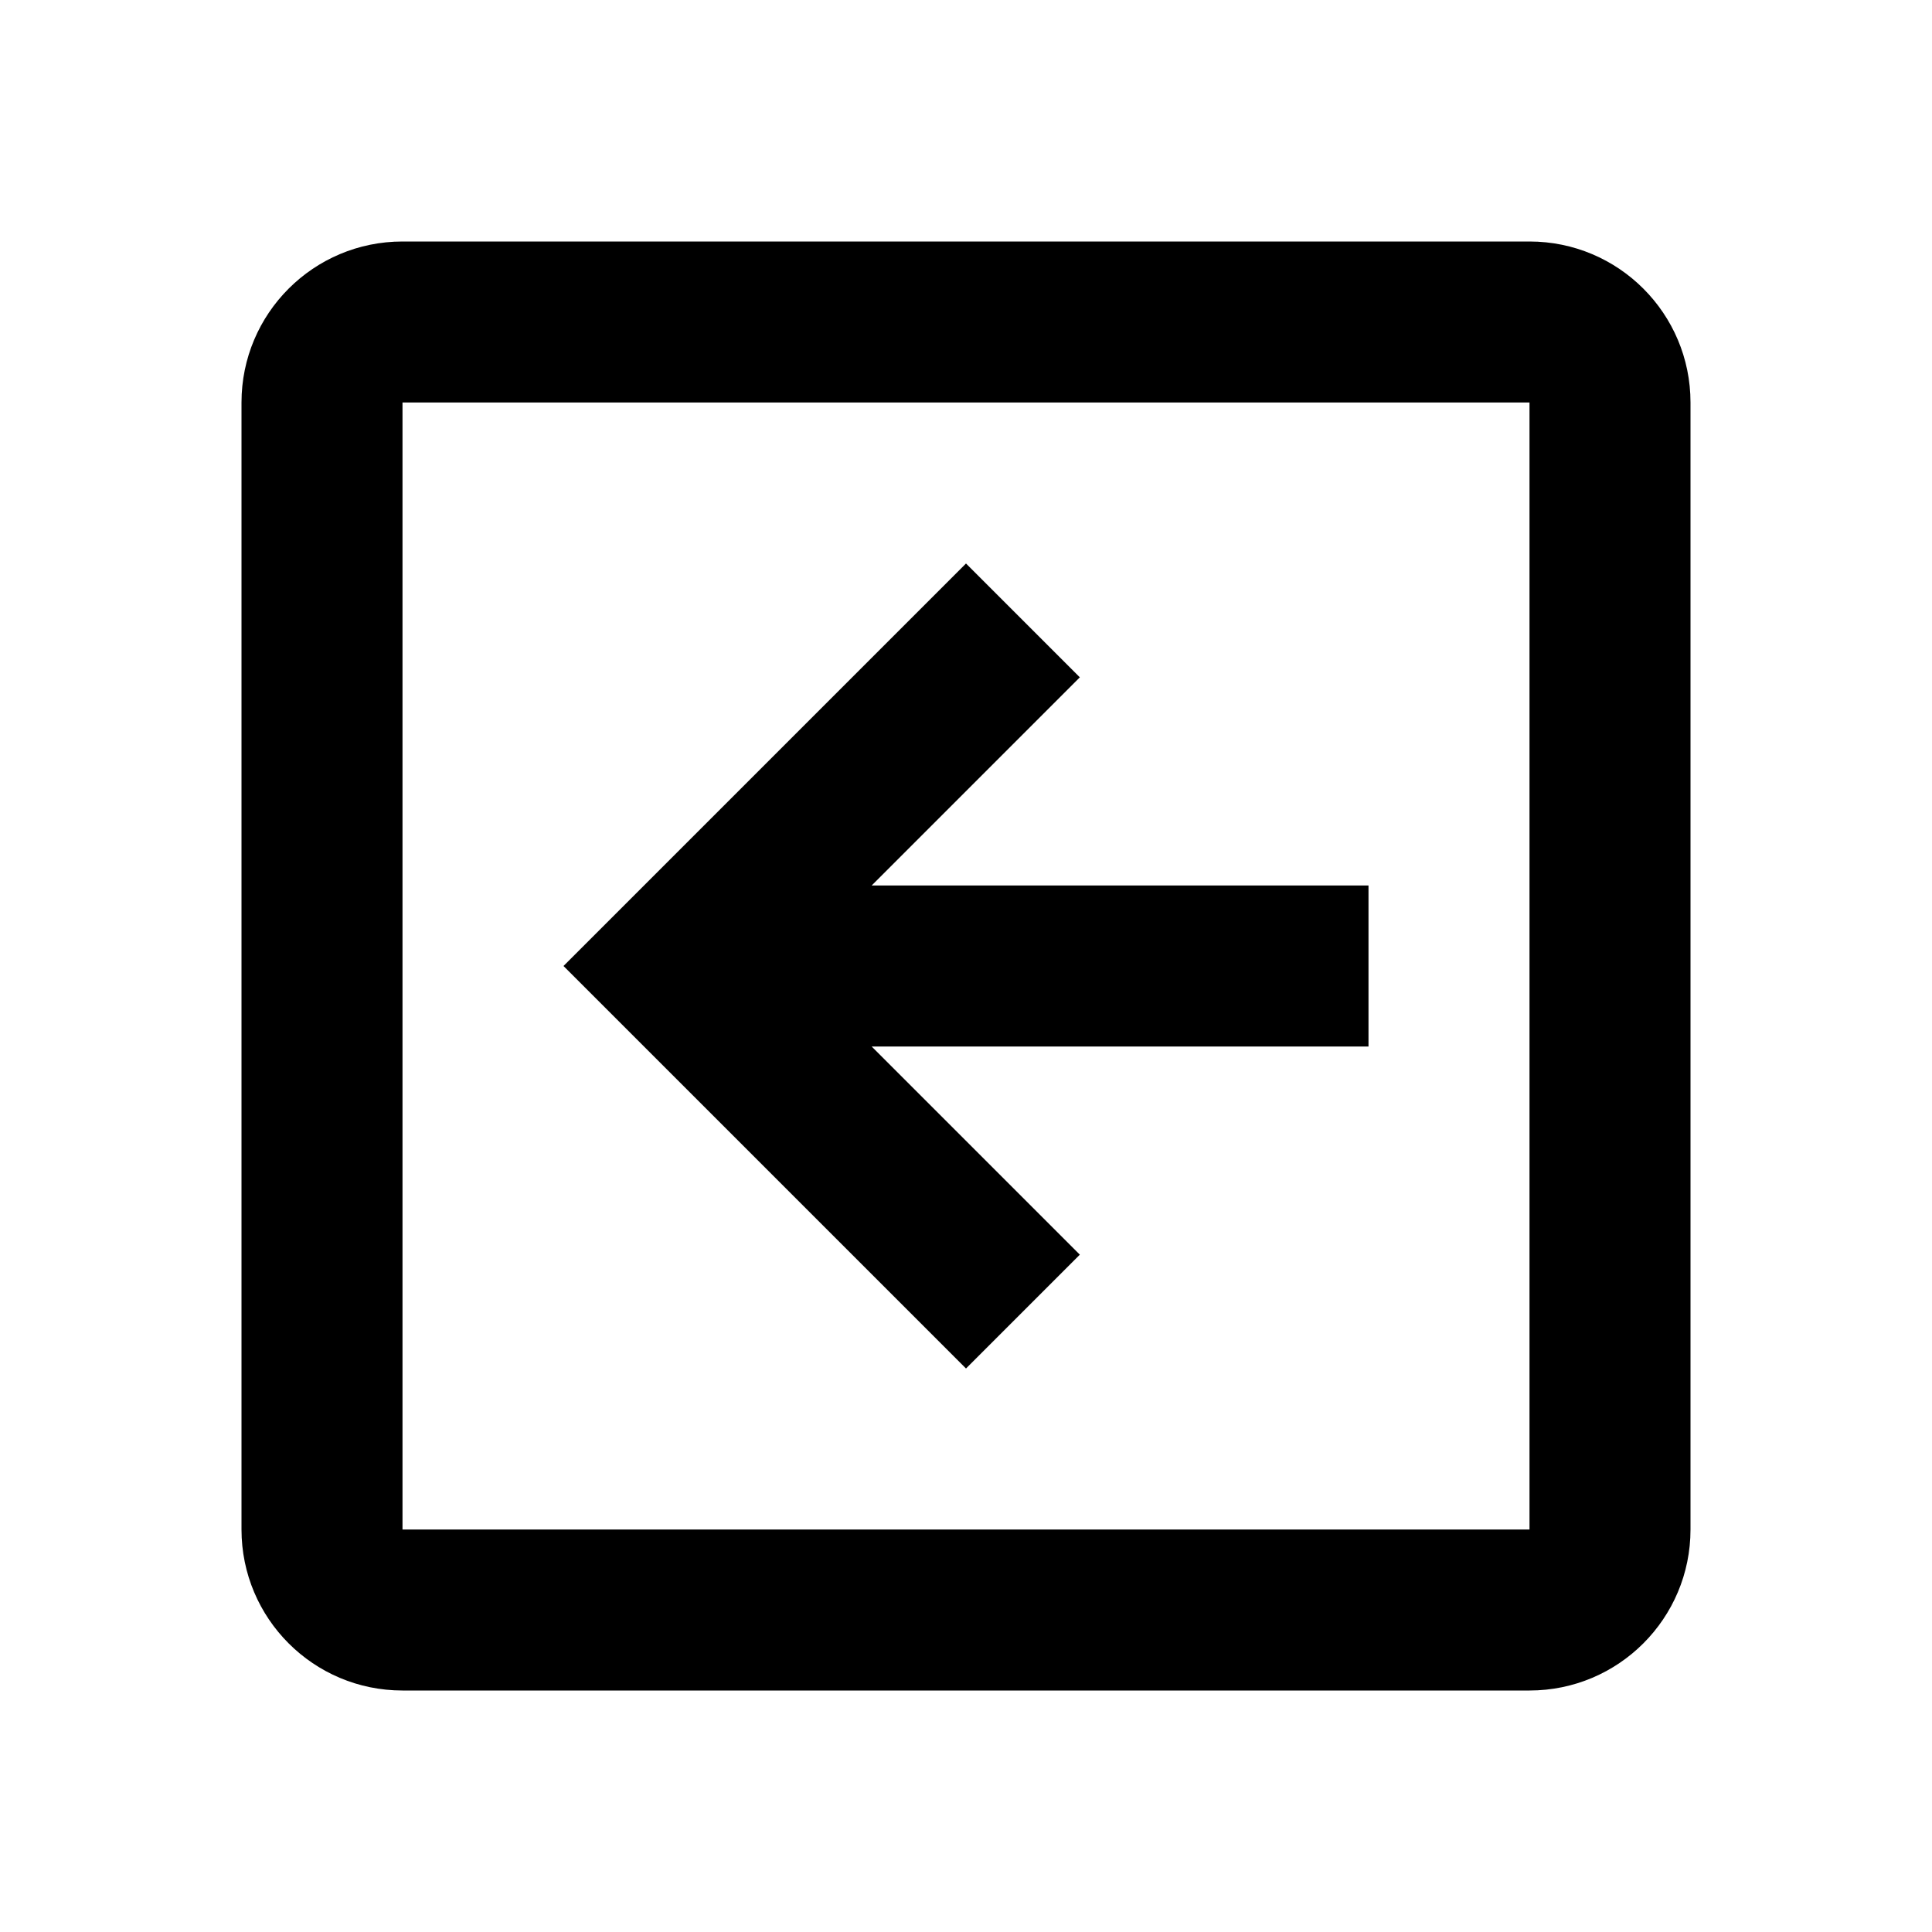 <svg width="24" height="24" viewBox="0 0 24 24" fill="none" xmlns="http://www.w3.org/2000/svg">
<path fill-rule="evenodd" clip-rule="evenodd" d="M5 3C3.895 3 3 3.895 3 5V19C3 20.105 3.895 21 5 21H19C20.105 21 21 20.105 21 19V5C21 3.895 20.105 3 19 3H5ZM5 5H19V19H5V5ZM17 13H10.828L13.414 15.586L12 17L7 12L12 7L13.414 8.414L10.828 11H17V13Z" fill="black"/>
</svg>
